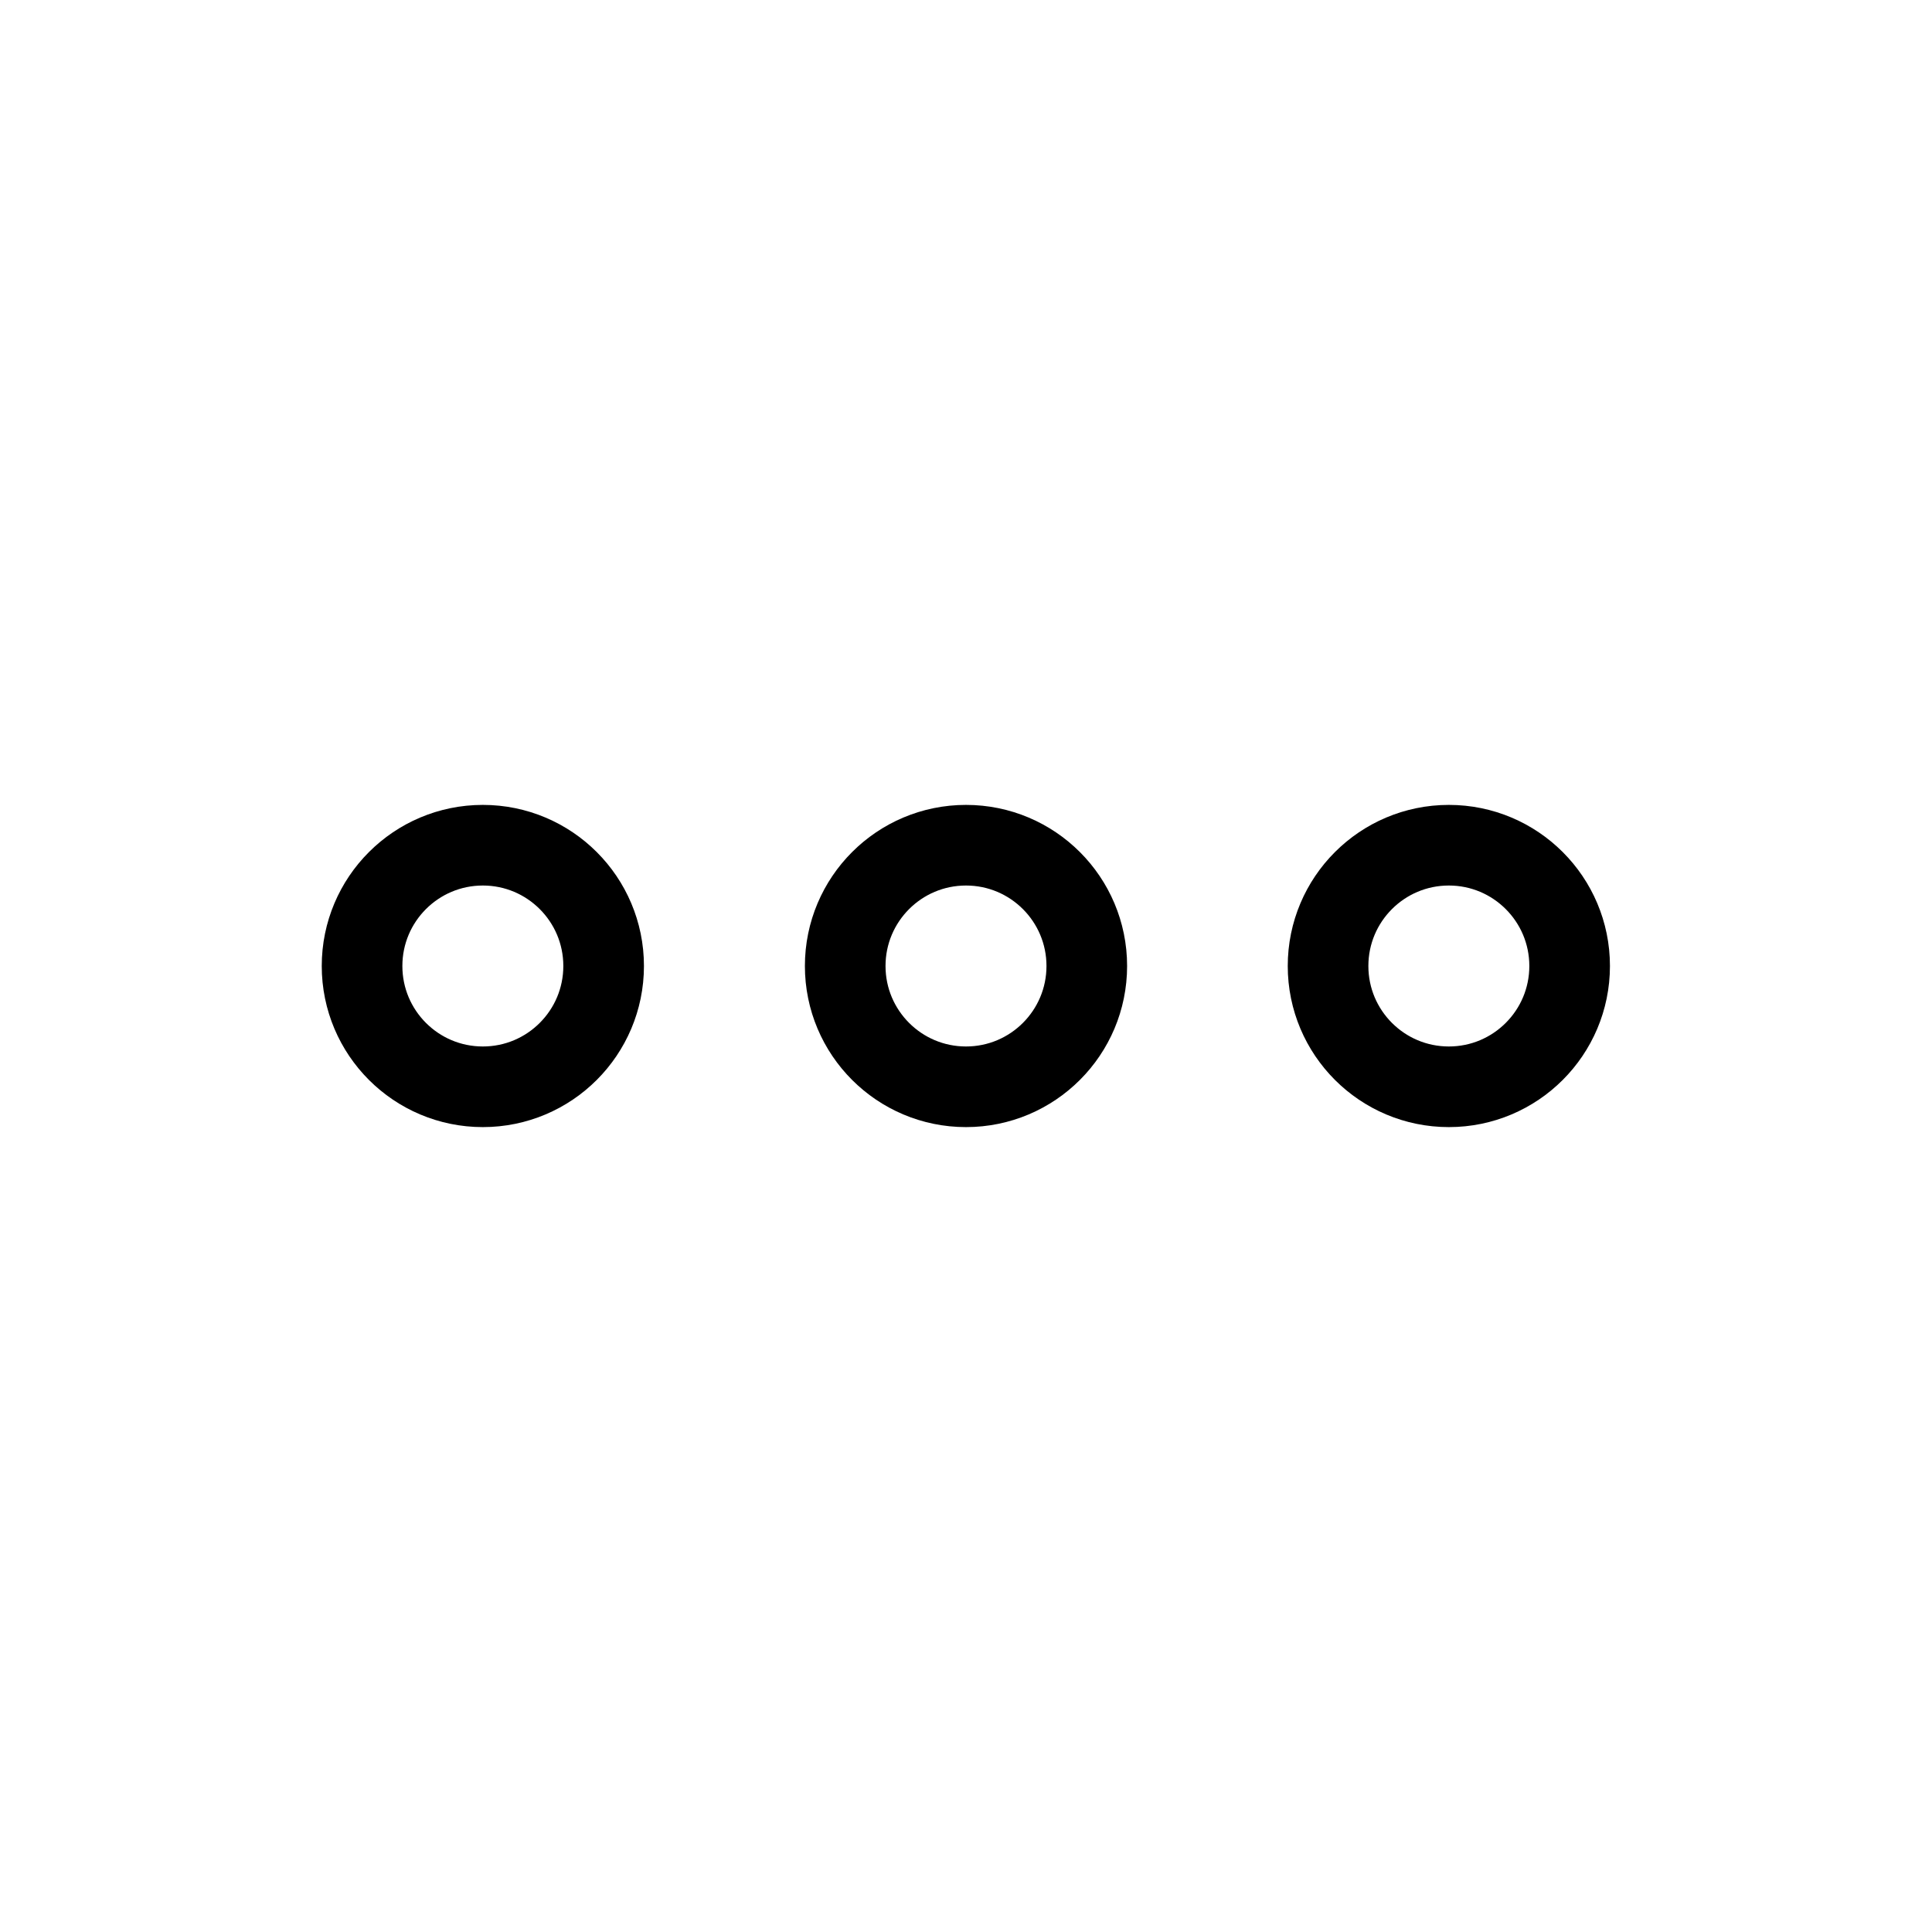 <svg xmlns="http://www.w3.org/2000/svg" viewBox="0 0 6.35 6.35"><g fill="none" stroke="#000" stroke-width=".265" transform="translate(0 -290.65)"><ellipse cx="3.175" cy="293.825" rx=".397" ry=".397"/><ellipse cx="1.587" cy="293.825" rx=".397" ry=".397"/><ellipse cx="4.762" cy="293.825" rx=".397" ry=".397"/></g></svg>